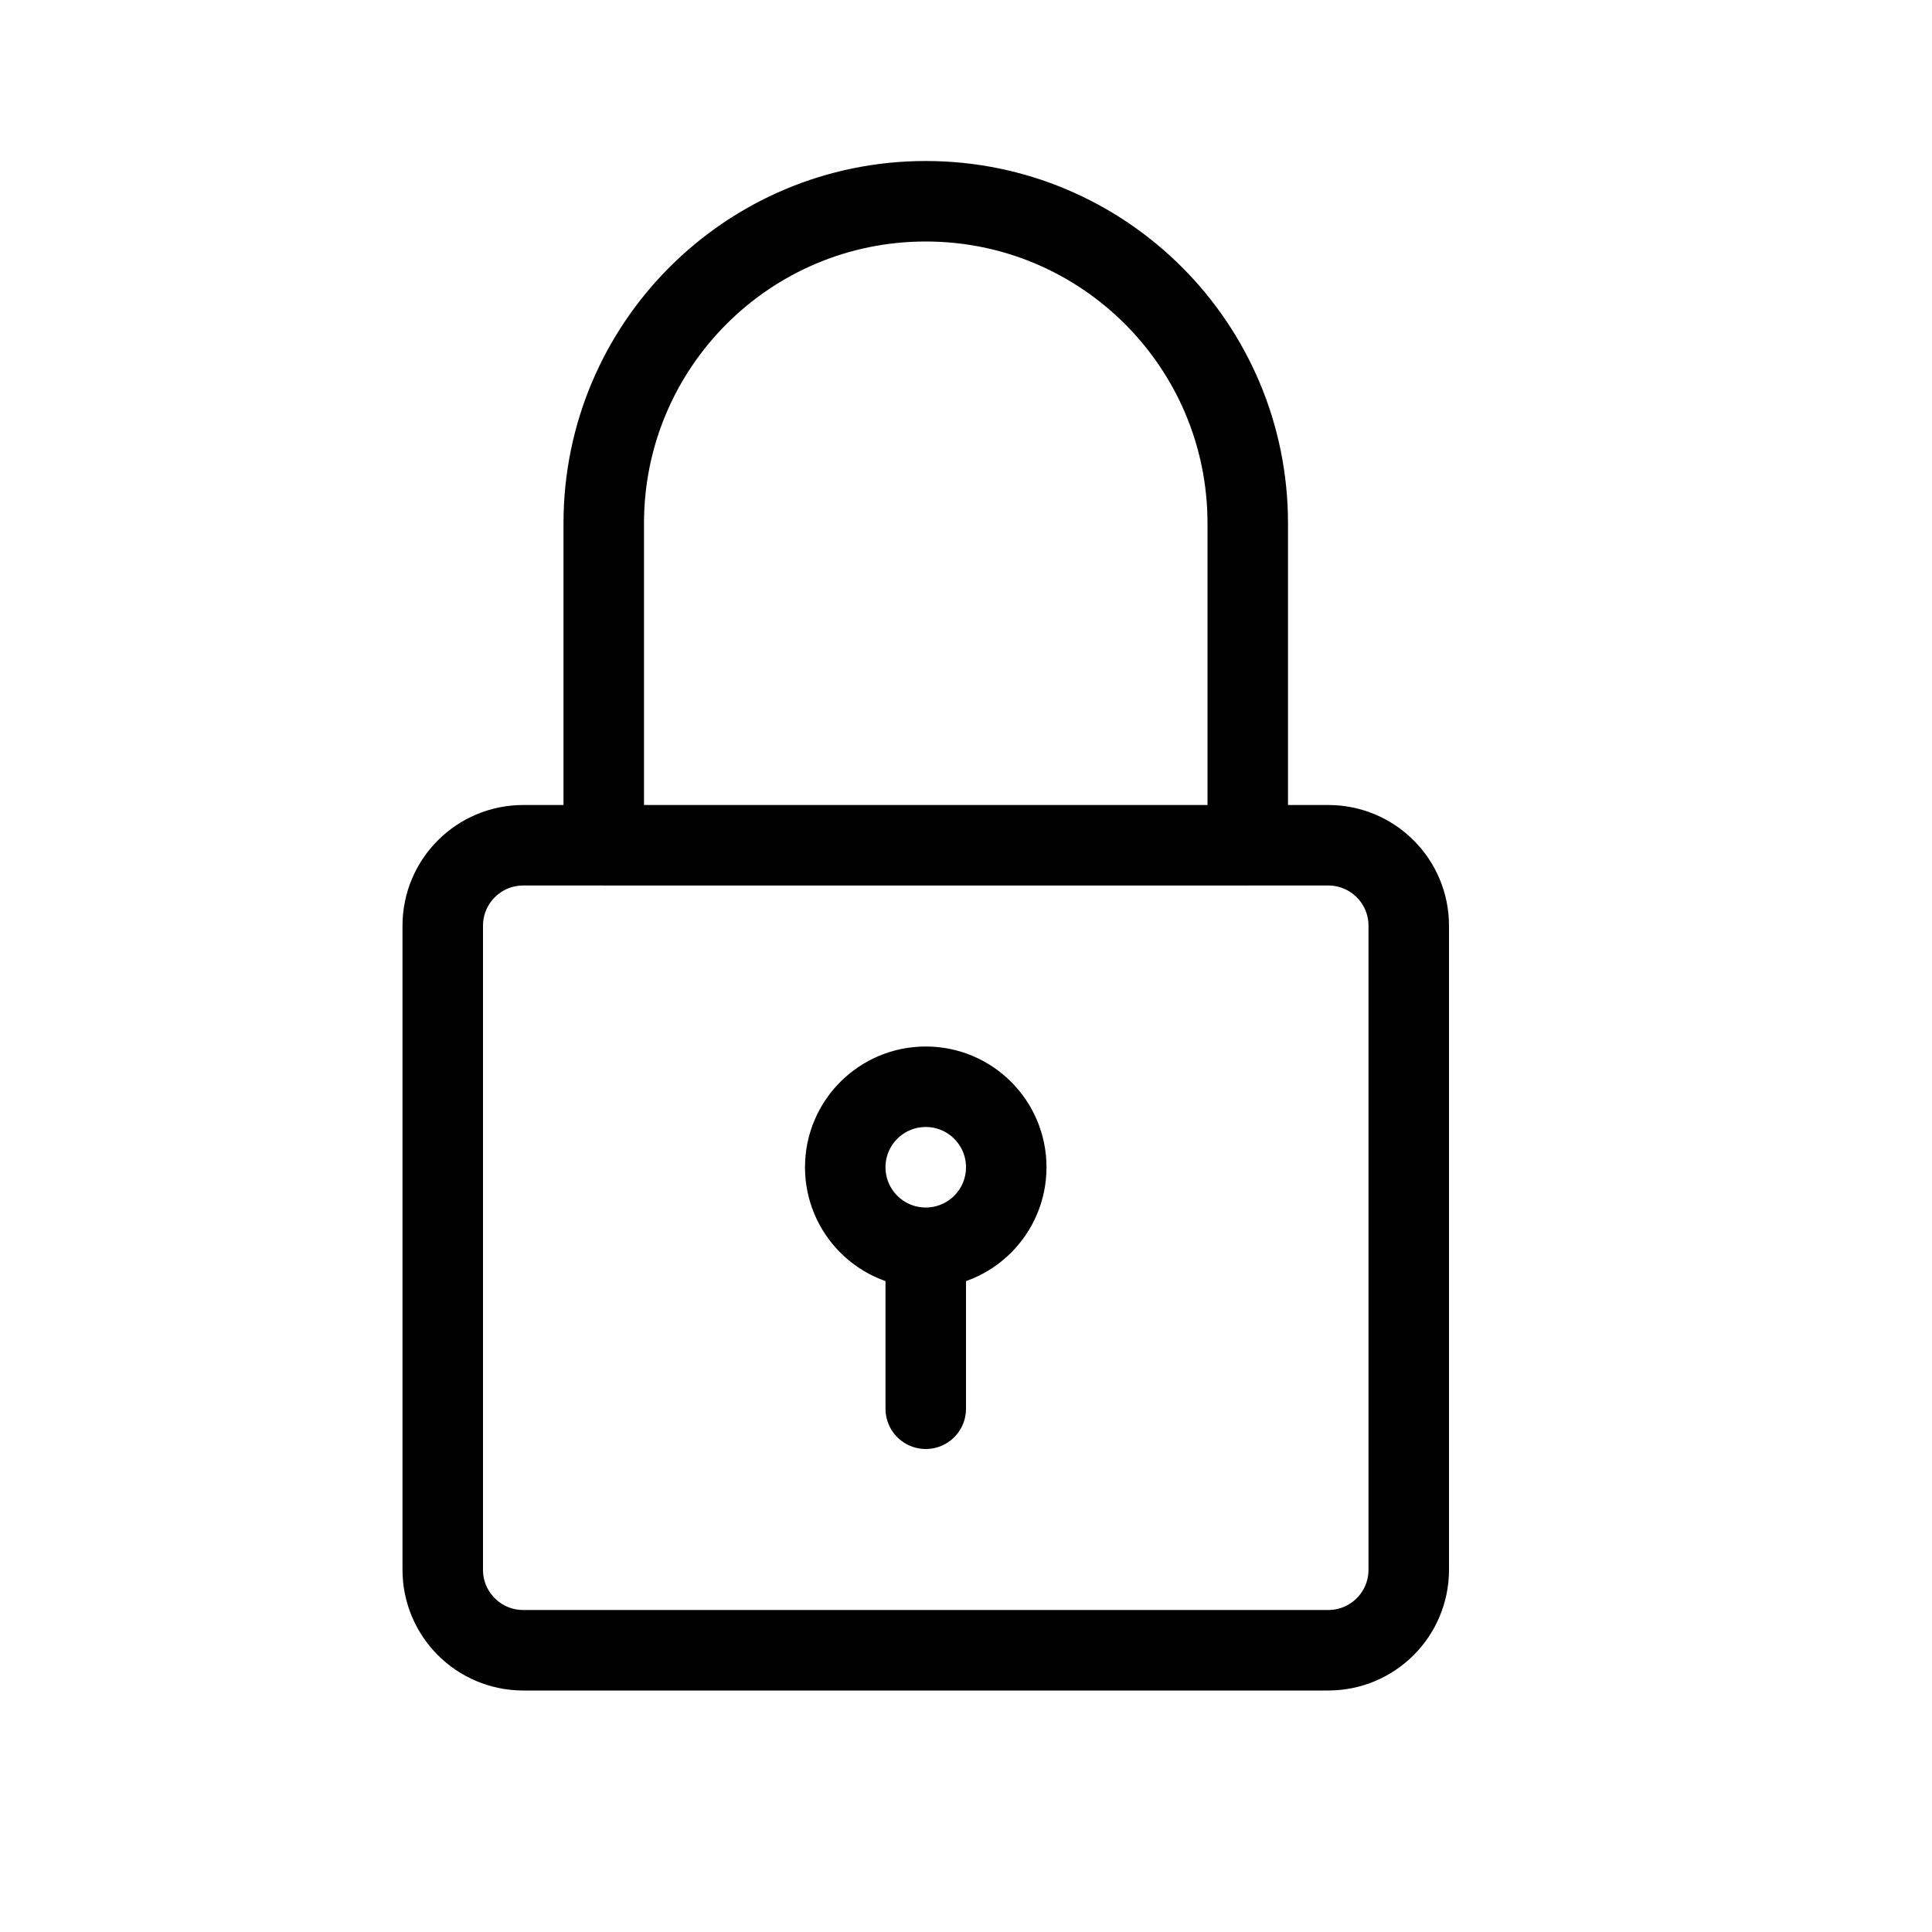 <svg height="24" viewBox="0 0 24 24" width="24" xmlns="http://www.w3.org/2000/svg"><path d="m16.5 20.5h-10c-.552 0-1-.447-1-1v-8c0-.553.448-1 1-1h10c.552 0 1 .447 1 1v8c0 .553-.448 1-1 1zm-5-18c-2.209 0-4 1.791-4 4v4h8v-4c0-2.209-1.791-4-4-4zm1 12c0 .553-.448 1-1 1s-1-.447-1-1 .448-1 1-1 1 .447 1 1zm-1 3v-2" fill="none" stroke="#000" stroke-linecap="round" stroke-linejoin="round"/></svg>